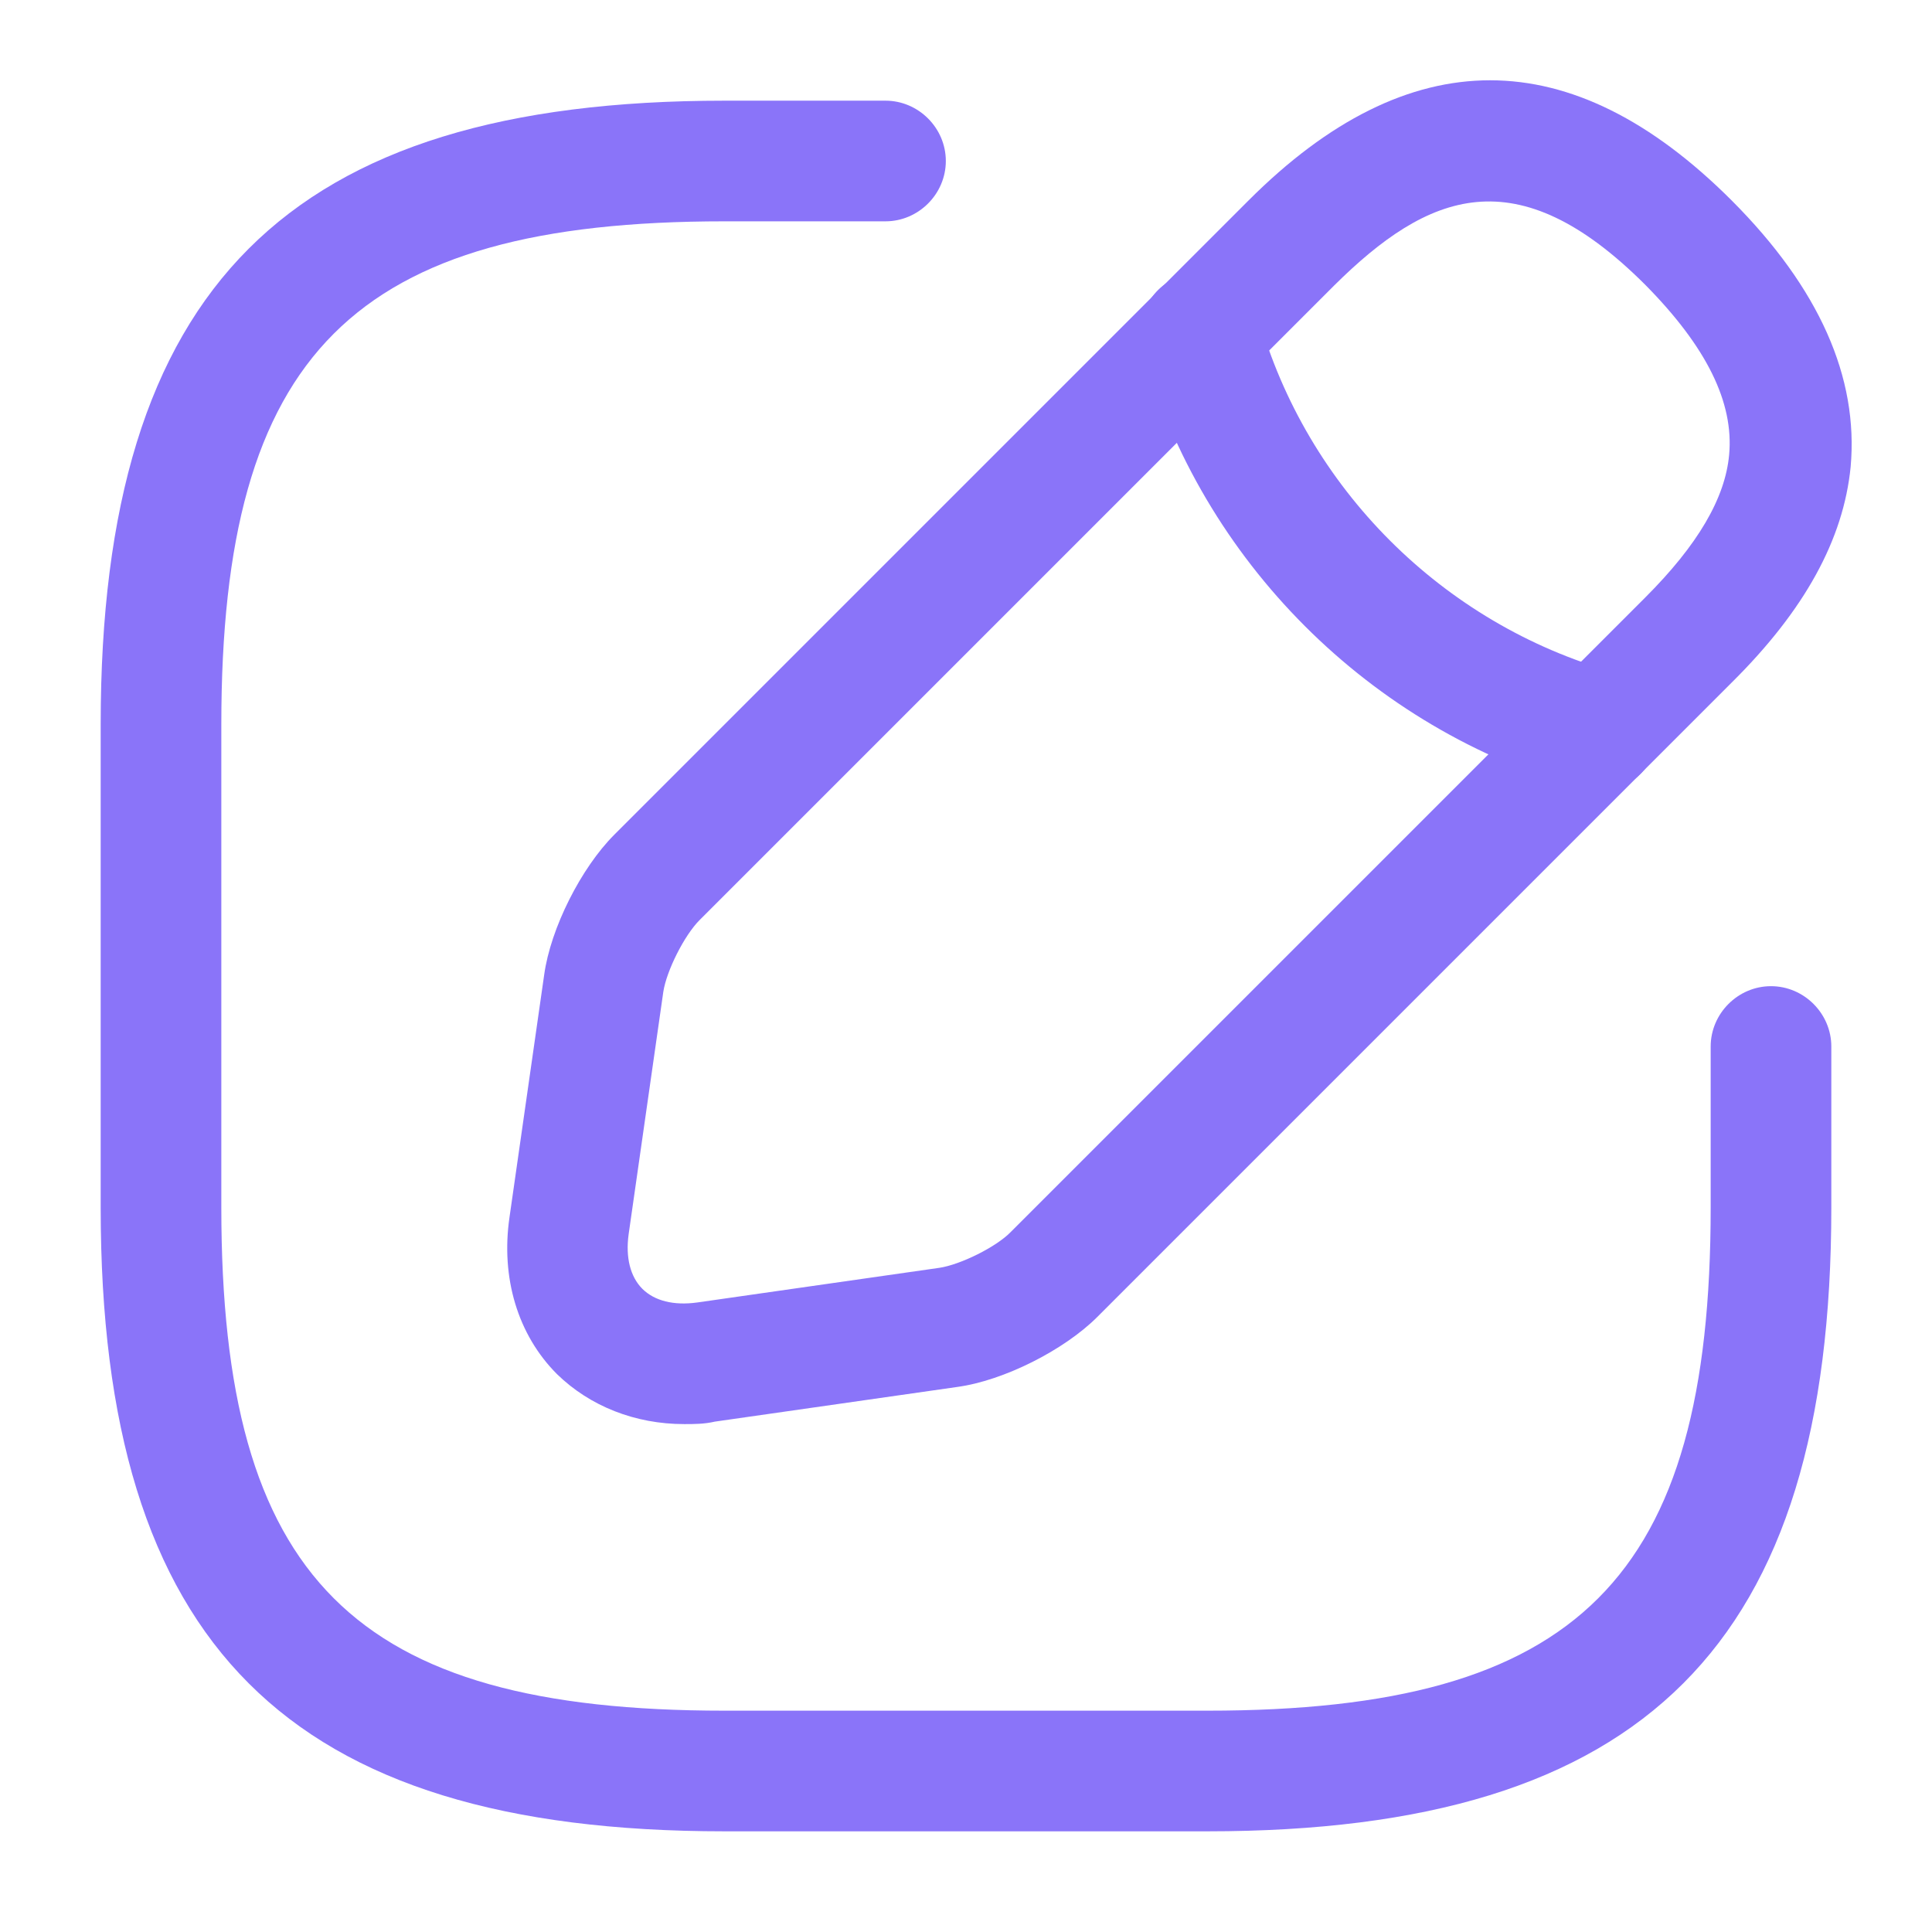 <svg width="18" height="18" viewBox="0 0 18 18" fill="none" xmlns="http://www.w3.org/2000/svg">
<path d="M11.25 17.062H6.75C2.678 17.062 0.938 15.322 0.938 11.25V6.75C0.938 2.678 2.678 0.938 6.75 0.938H8.25C8.557 0.938 8.812 1.192 8.812 1.5C8.812 1.808 8.557 2.062 8.25 2.062H6.75C3.292 2.062 2.062 3.292 2.062 6.75V11.25C2.062 14.707 3.292 15.938 6.75 15.938H11.25C14.707 15.938 15.938 14.707 15.938 11.25V9.75C15.938 9.443 16.192 9.188 16.5 9.188C16.808 9.188 17.062 9.443 17.062 9.75V11.25C17.062 15.322 15.322 17.062 11.25 17.062Z" fill="#8A74F9"/>
<path d="M6.375 13.268C5.918 13.268 5.497 13.102 5.19 12.803C4.822 12.435 4.665 11.902 4.747 11.34L5.07 9.082C5.13 8.647 5.415 8.085 5.723 7.777L11.633 1.867C13.125 0.375 14.64 0.375 16.133 1.867C16.95 2.685 17.317 3.517 17.242 4.35C17.175 5.025 16.815 5.685 16.133 6.36L10.223 12.27C9.915 12.578 9.352 12.863 8.918 12.922L6.66 13.245C6.562 13.268 6.465 13.268 6.375 13.268ZM12.428 2.662L6.518 8.572C6.375 8.715 6.21 9.045 6.18 9.24L5.857 11.498C5.827 11.715 5.872 11.895 5.985 12.008C6.098 12.12 6.277 12.165 6.495 12.135L8.752 11.812C8.947 11.783 9.285 11.617 9.42 11.475L15.33 5.565C15.818 5.077 16.073 4.642 16.11 4.237C16.155 3.75 15.9 3.232 15.33 2.655C14.13 1.455 13.305 1.792 12.428 2.662Z" fill="#8A74F9"/>
<path d="M14.887 7.373C14.835 7.373 14.783 7.365 14.738 7.35C12.765 6.795 11.197 5.228 10.643 3.255C10.56 2.955 10.732 2.648 11.033 2.558C11.332 2.475 11.64 2.648 11.723 2.948C12.172 4.545 13.44 5.813 15.037 6.263C15.338 6.345 15.51 6.66 15.428 6.96C15.36 7.215 15.135 7.373 14.887 7.373Z" fill="#8A74F9"/>
</svg>

